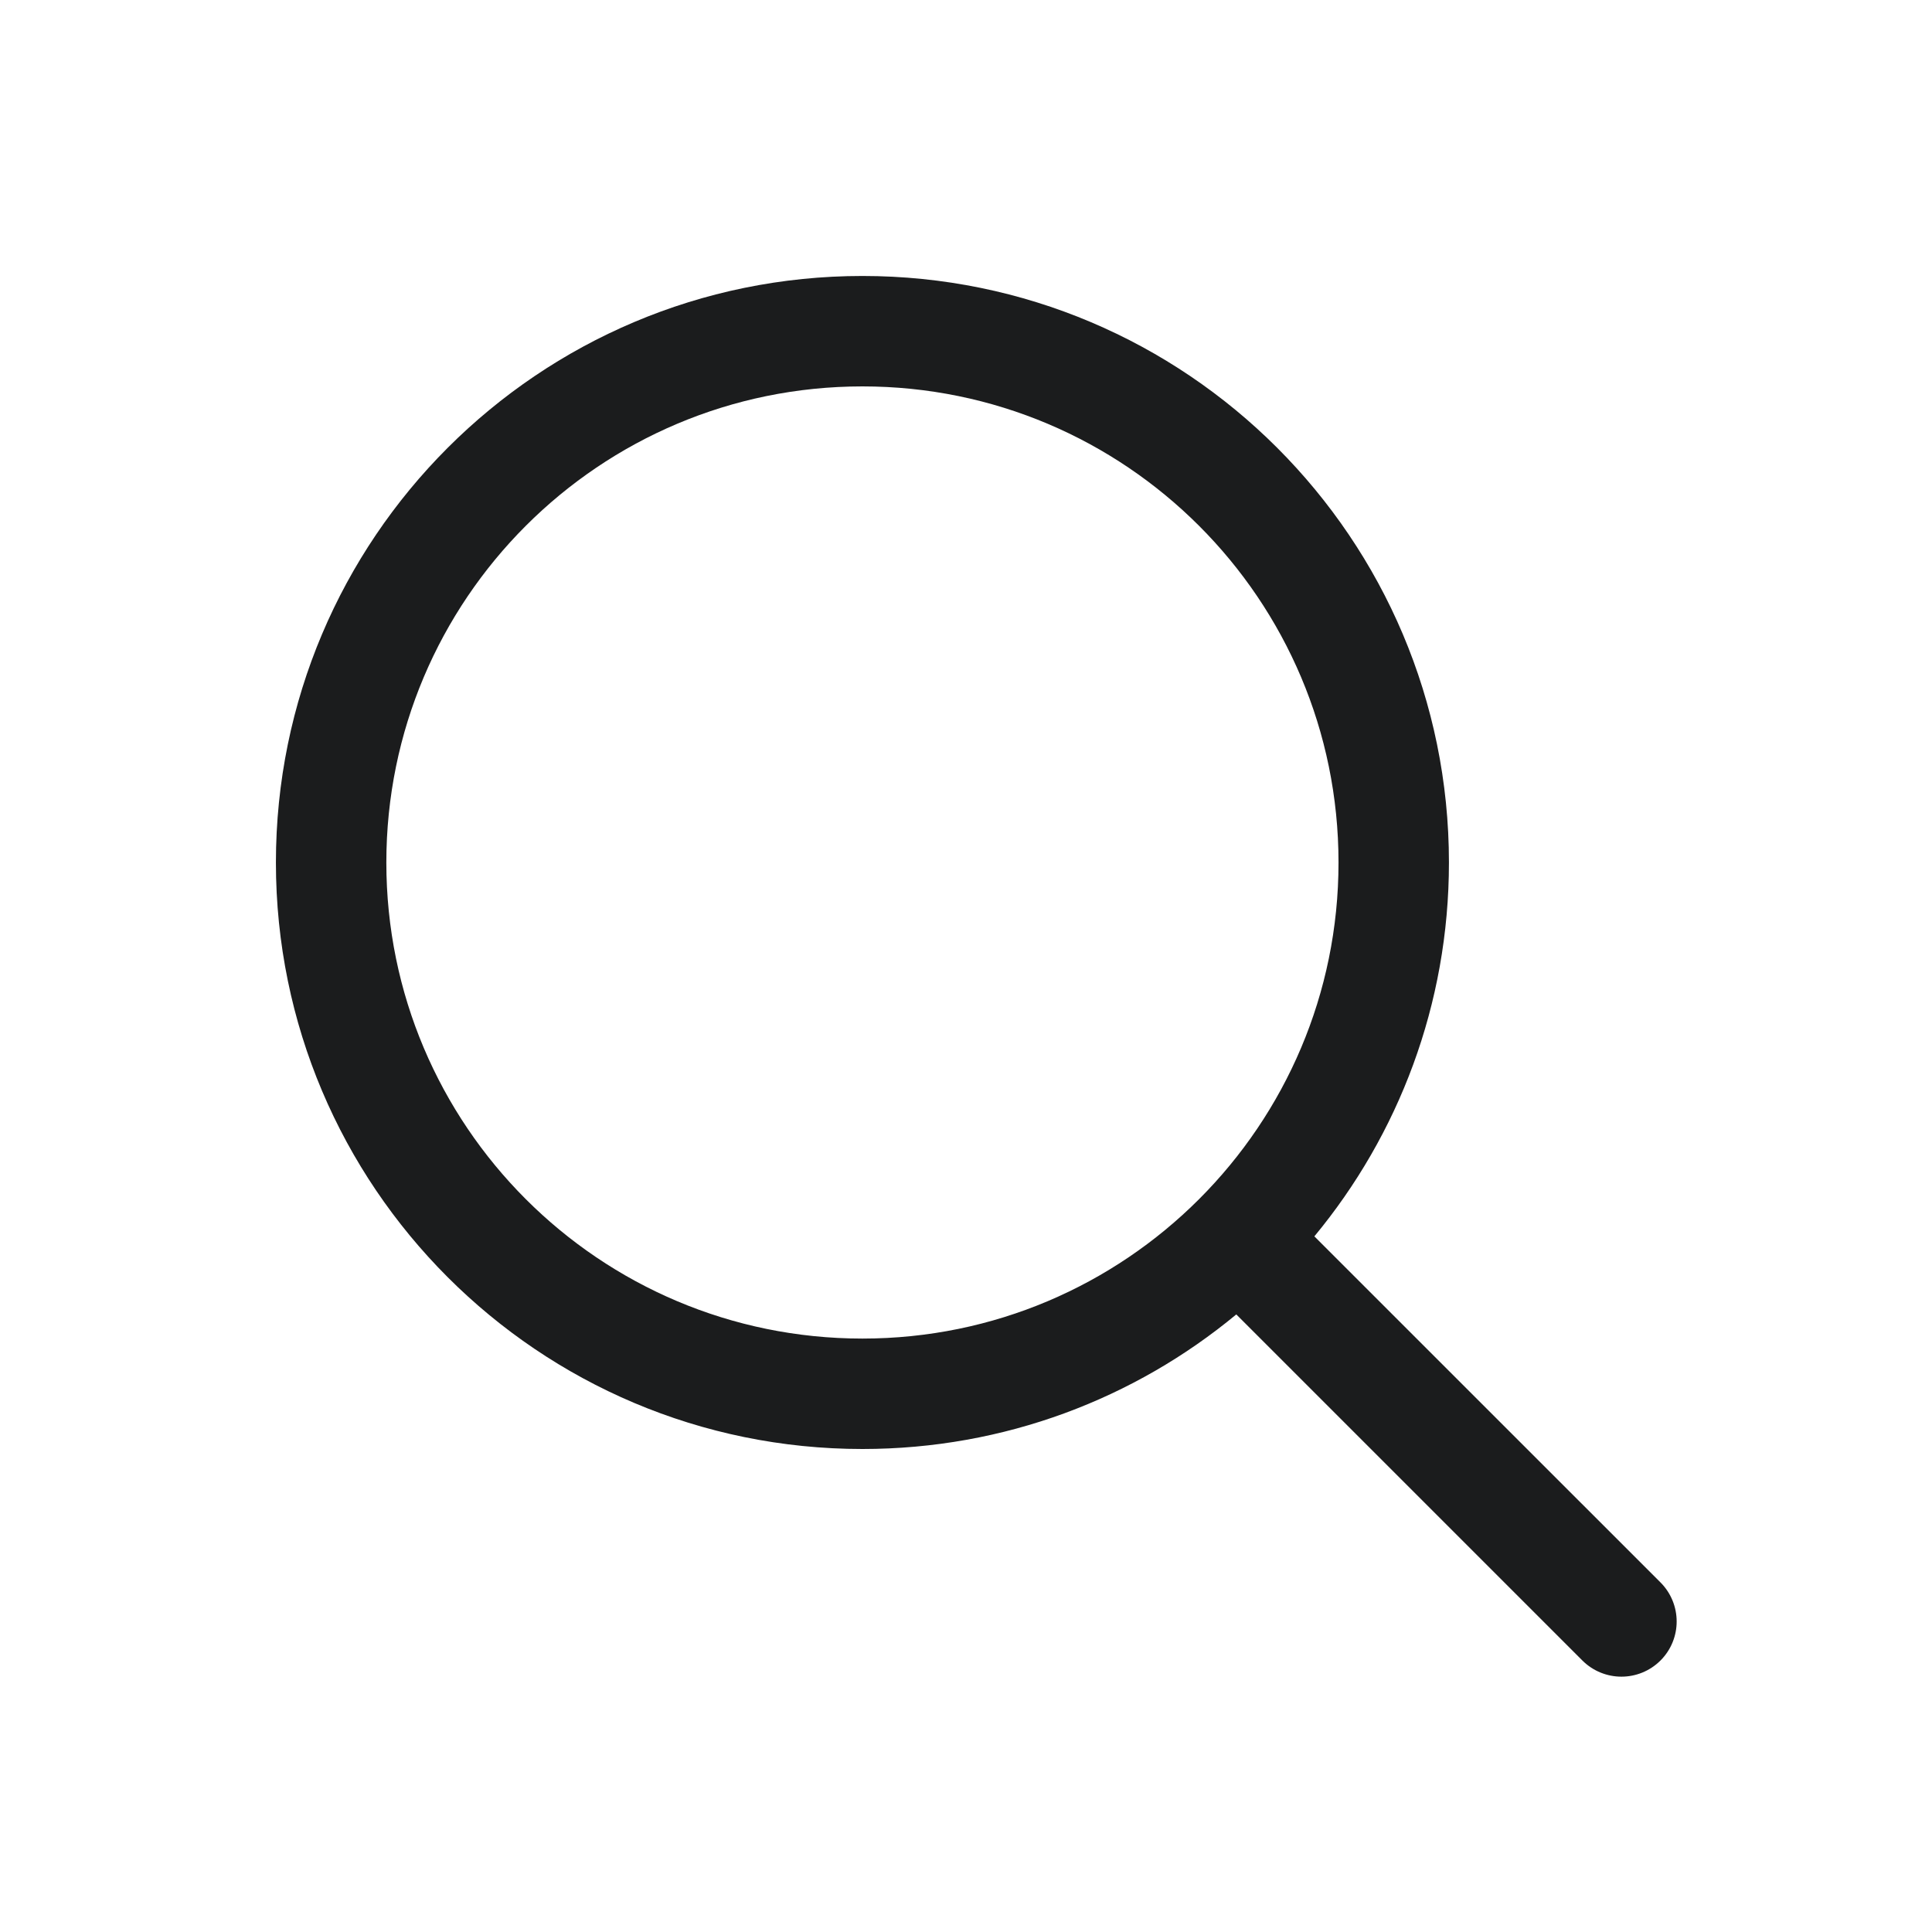 <svg width="32" height="32" viewBox="0 0 32 32" fill="none" xmlns="http://www.w3.org/2000/svg">
<path fill-rule="evenodd" clip-rule="evenodd" d="M22.17 14.286C22.17 18.641 18.64 22.171 14.285 22.171C9.929 22.171 6.399 18.641 6.399 14.286C6.399 9.93 9.929 6.4 14.285 6.4C18.64 6.4 22.17 9.93 22.17 14.286ZM20.477 21.771C18.796 23.163 16.638 24 14.285 24C8.92 24 4.57 19.651 4.57 14.286C4.57 8.921 8.92 4.571 14.285 4.571C19.65 4.571 23.999 8.921 23.999 14.286C23.999 16.639 23.162 18.797 21.77 20.478L27.503 26.21C27.86 26.568 27.86 27.146 27.503 27.503C27.145 27.86 26.567 27.86 26.209 27.503L20.477 21.771Z" fill="#1B1C1D"/>
</svg>
